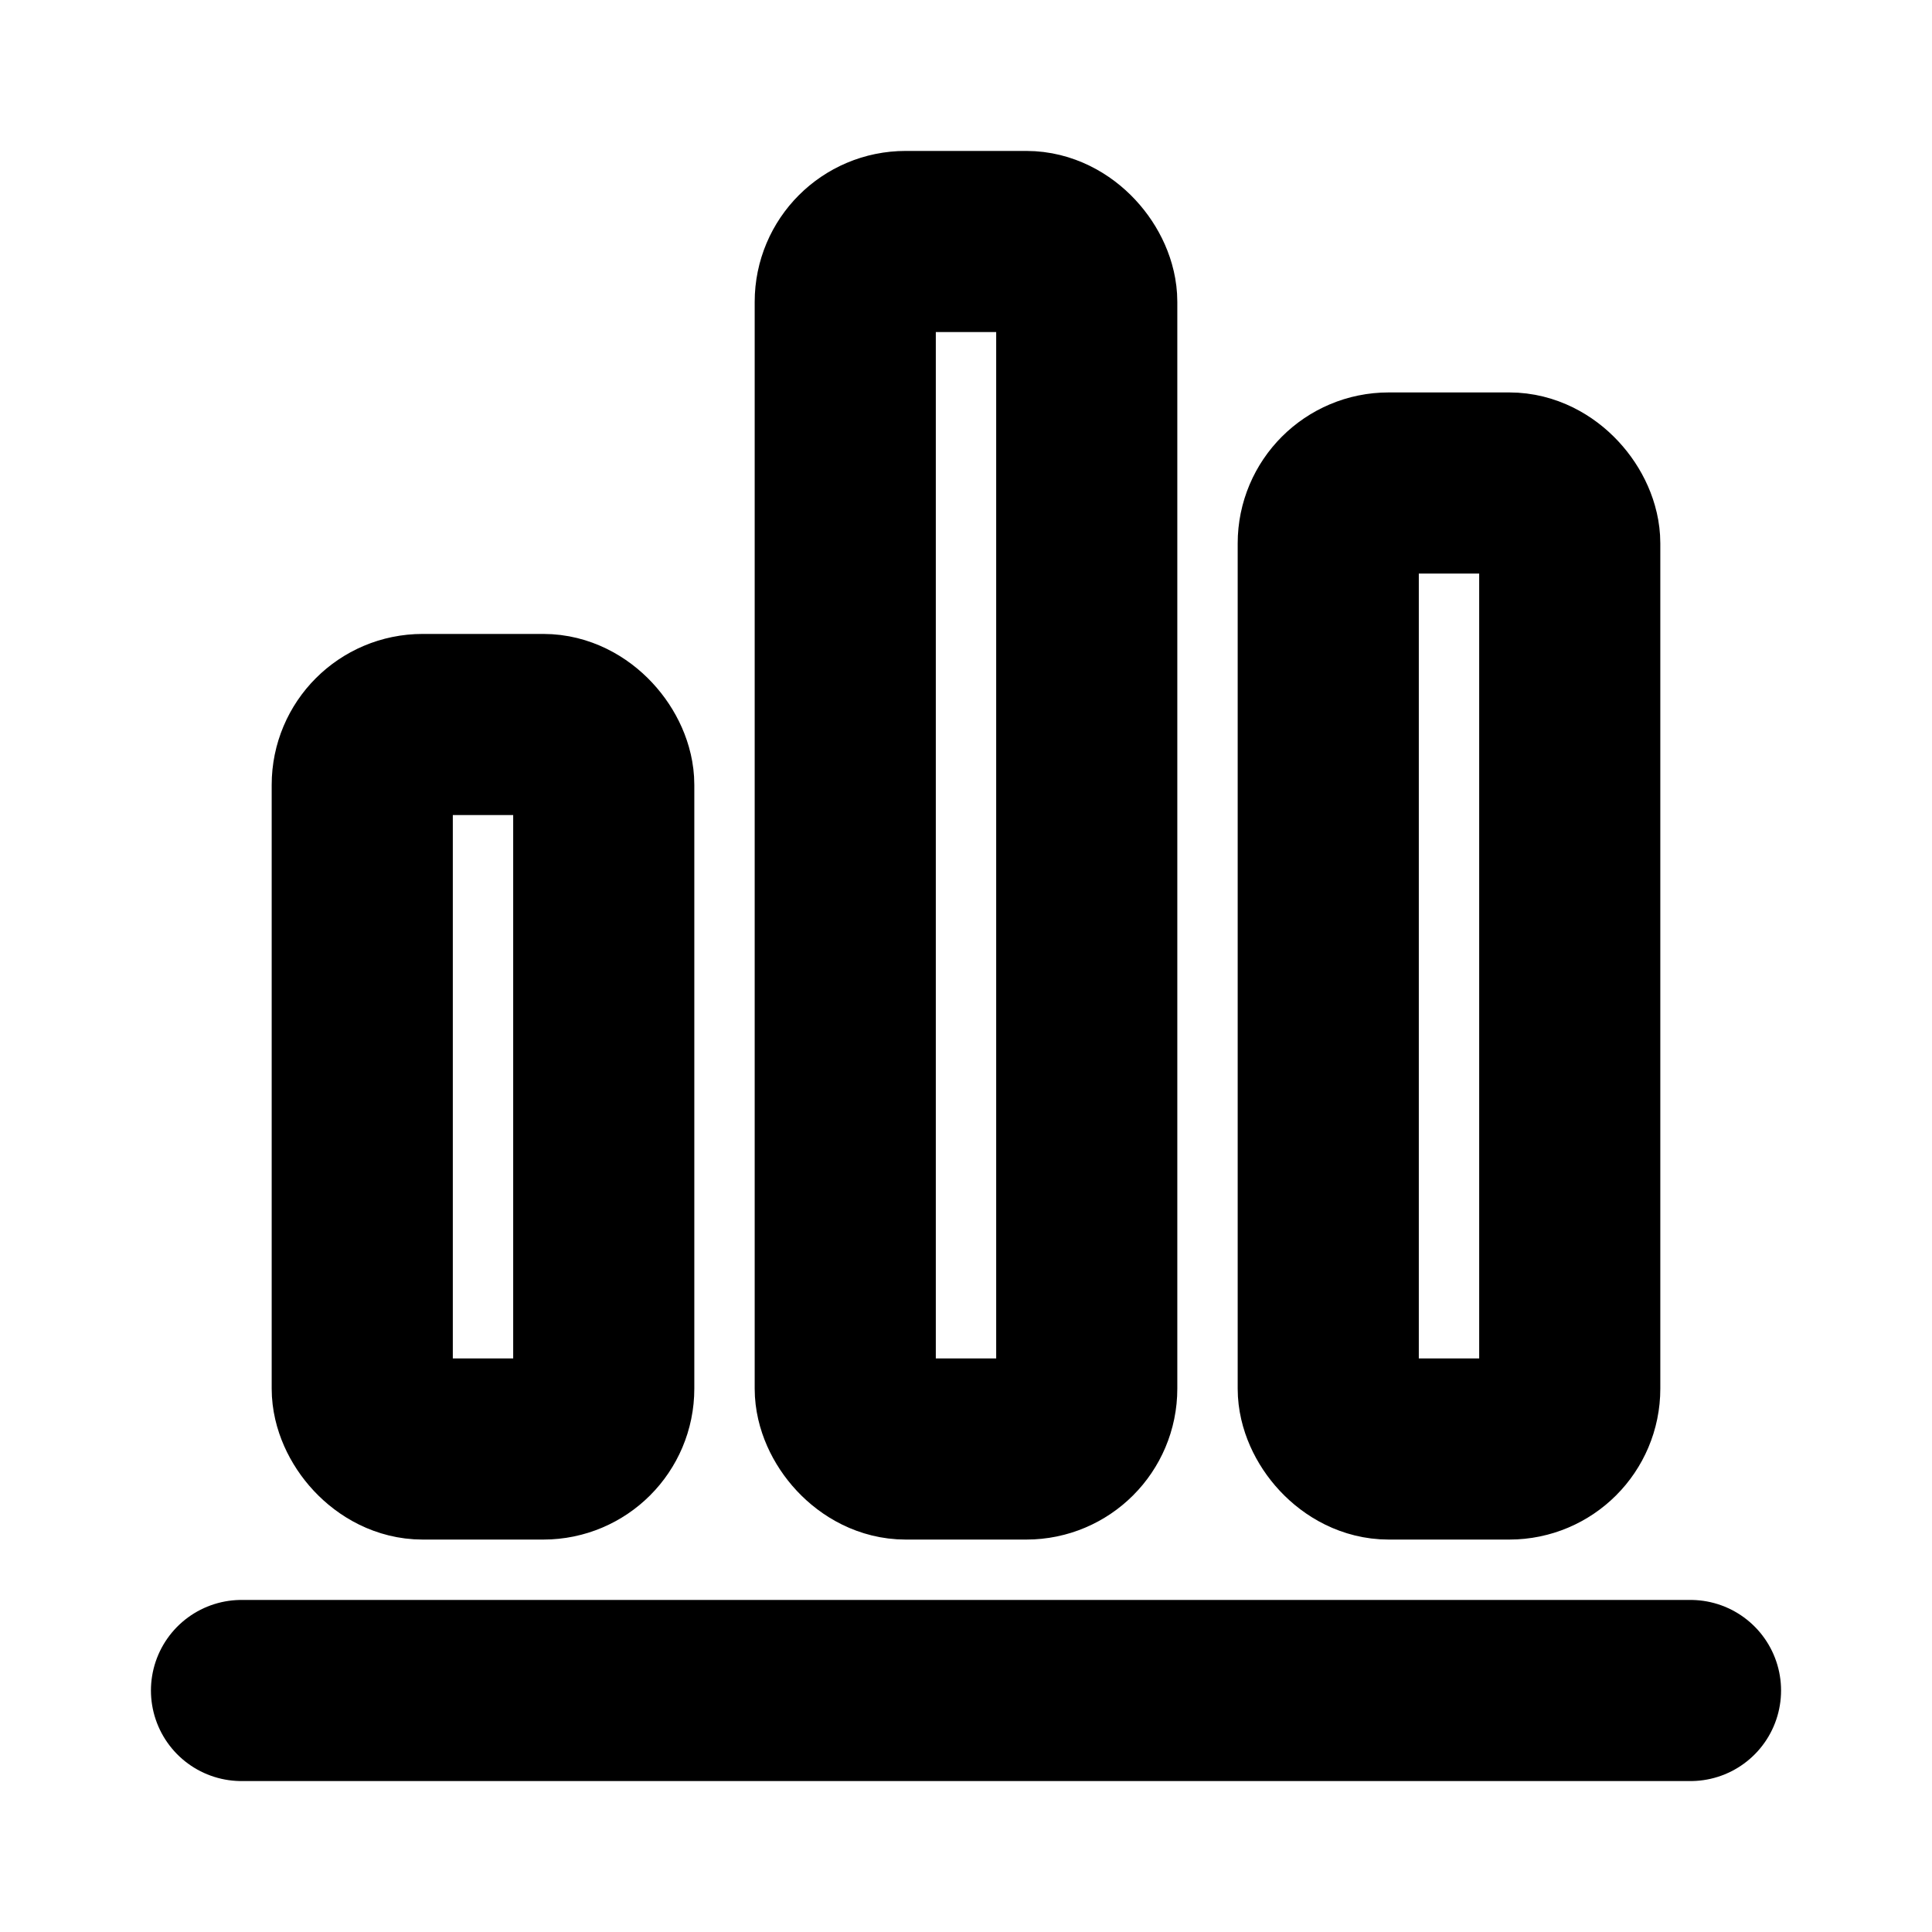 <?xml version="1.0" encoding="UTF-8"?>
<svg width="16" height="16" viewBox="0 0 16 16" fill="none" xmlns="http://www.w3.org/2000/svg">
  <path d="M2 14H14" stroke="currentColor" stroke-width="1.5" stroke-linecap="round" stroke-linejoin="round"/>
  <rect x="3" y="6" width="2" height="6" rx="0.5" stroke="currentColor" stroke-width="1.5" stroke-linecap="round" stroke-linejoin="round"/>
  <rect x="7" y="2" width="2" height="10" rx="0.5" stroke="currentColor" stroke-width="1.5" stroke-linecap="round" stroke-linejoin="round"/>
  <rect x="11" y="4" width="2" height="8" rx="0.5" stroke="currentColor" stroke-width="1.5" stroke-linecap="round" stroke-linejoin="round"/>
</svg> 